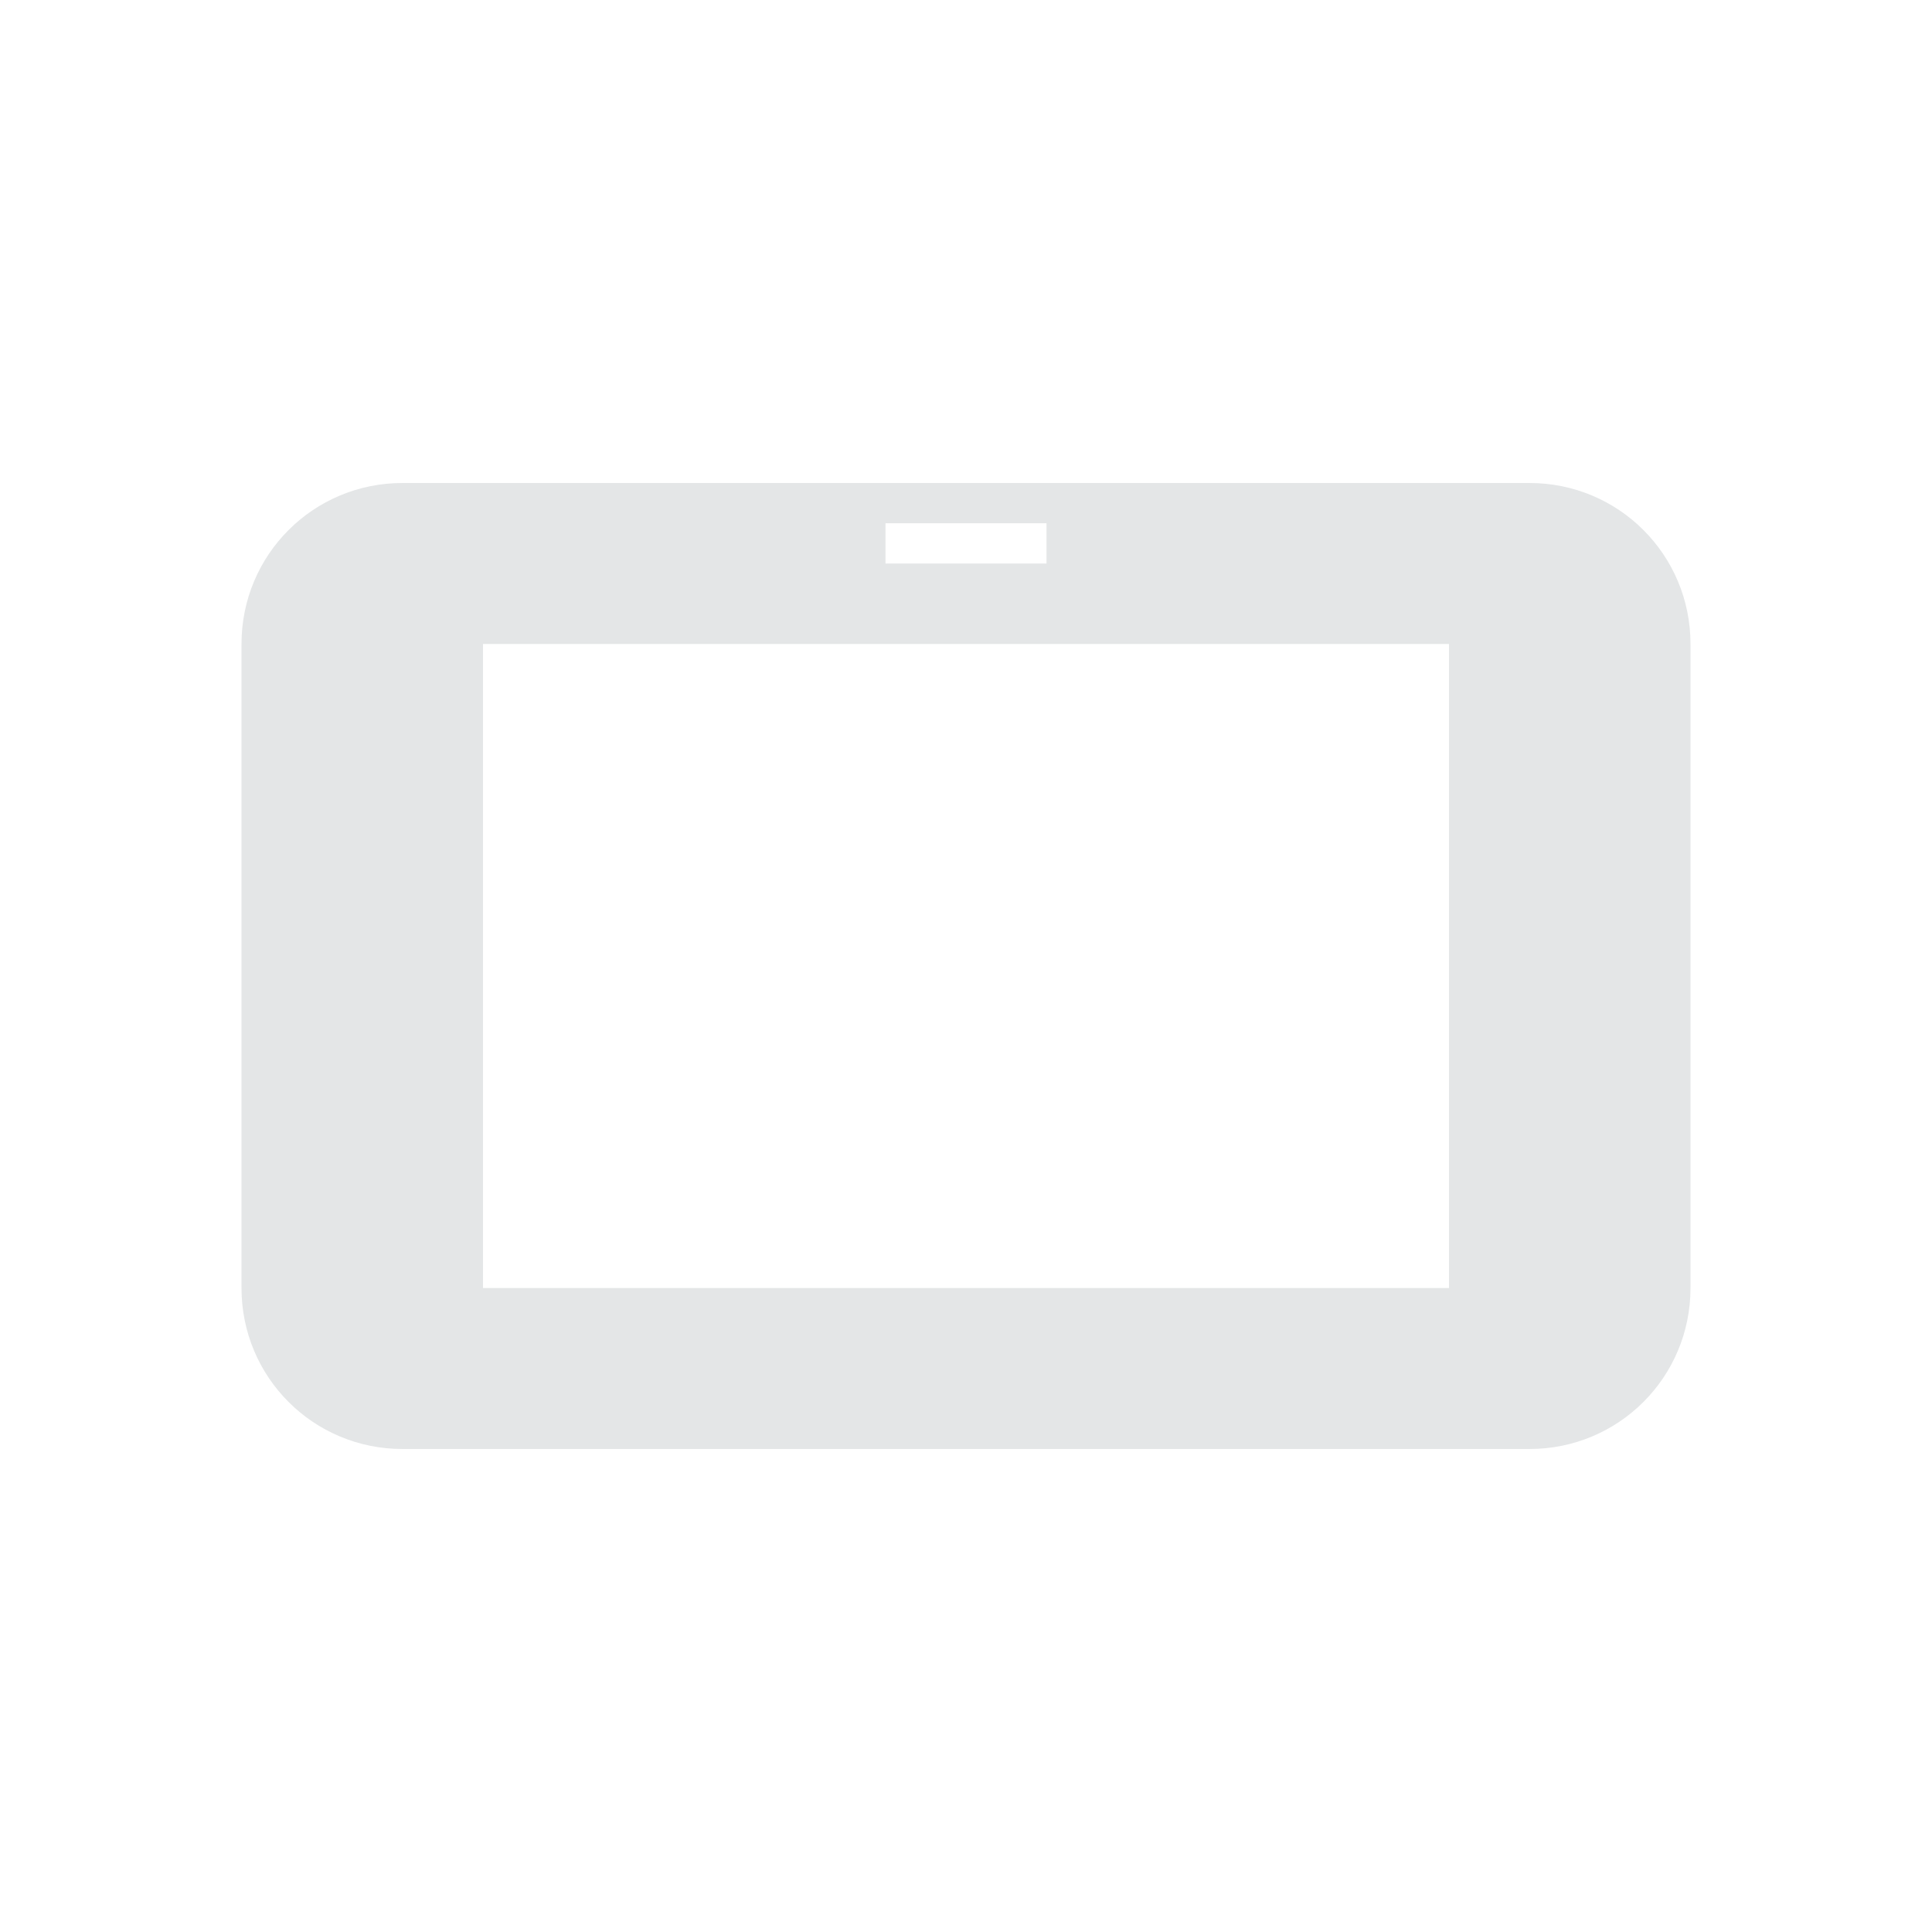 <svg xmlns="http://www.w3.org/2000/svg" width="24" height="24" version="1.1">
 <defs>
  <style id="current-color-scheme" type="text/css">
   .ColorScheme-Text { color:#e4e6e7; } .ColorScheme-Highlight { color:#4285f4; } .ColorScheme-NeutralText { color:#ff9800; } .ColorScheme-PositiveText { color:#4caf50; } .ColorScheme-NegativeText { color:#f44336; }
  </style>
 </defs>
 <g transform="matrix(1,0,0,1,1,1)">
  <path style="fill:currentColor" class="ColorScheme-Text" d="M 4 5 C 2.892 5 2 5.892 2 7 L 2 15 C 2 16.108 2.892 17 4 17 L 18 17 C 19.108 17 20 16.108 20 15 L 20 7 C 20 5.892 19.108 5 18 5 L 4 5 z M 10 5.5 L 12 5.5 L 12 6 L 10 6 L 10 5.5 z M 5 7 L 17 7 L 17 15 L 5 15 L 5 7 z"/>
 </g>
</svg>

